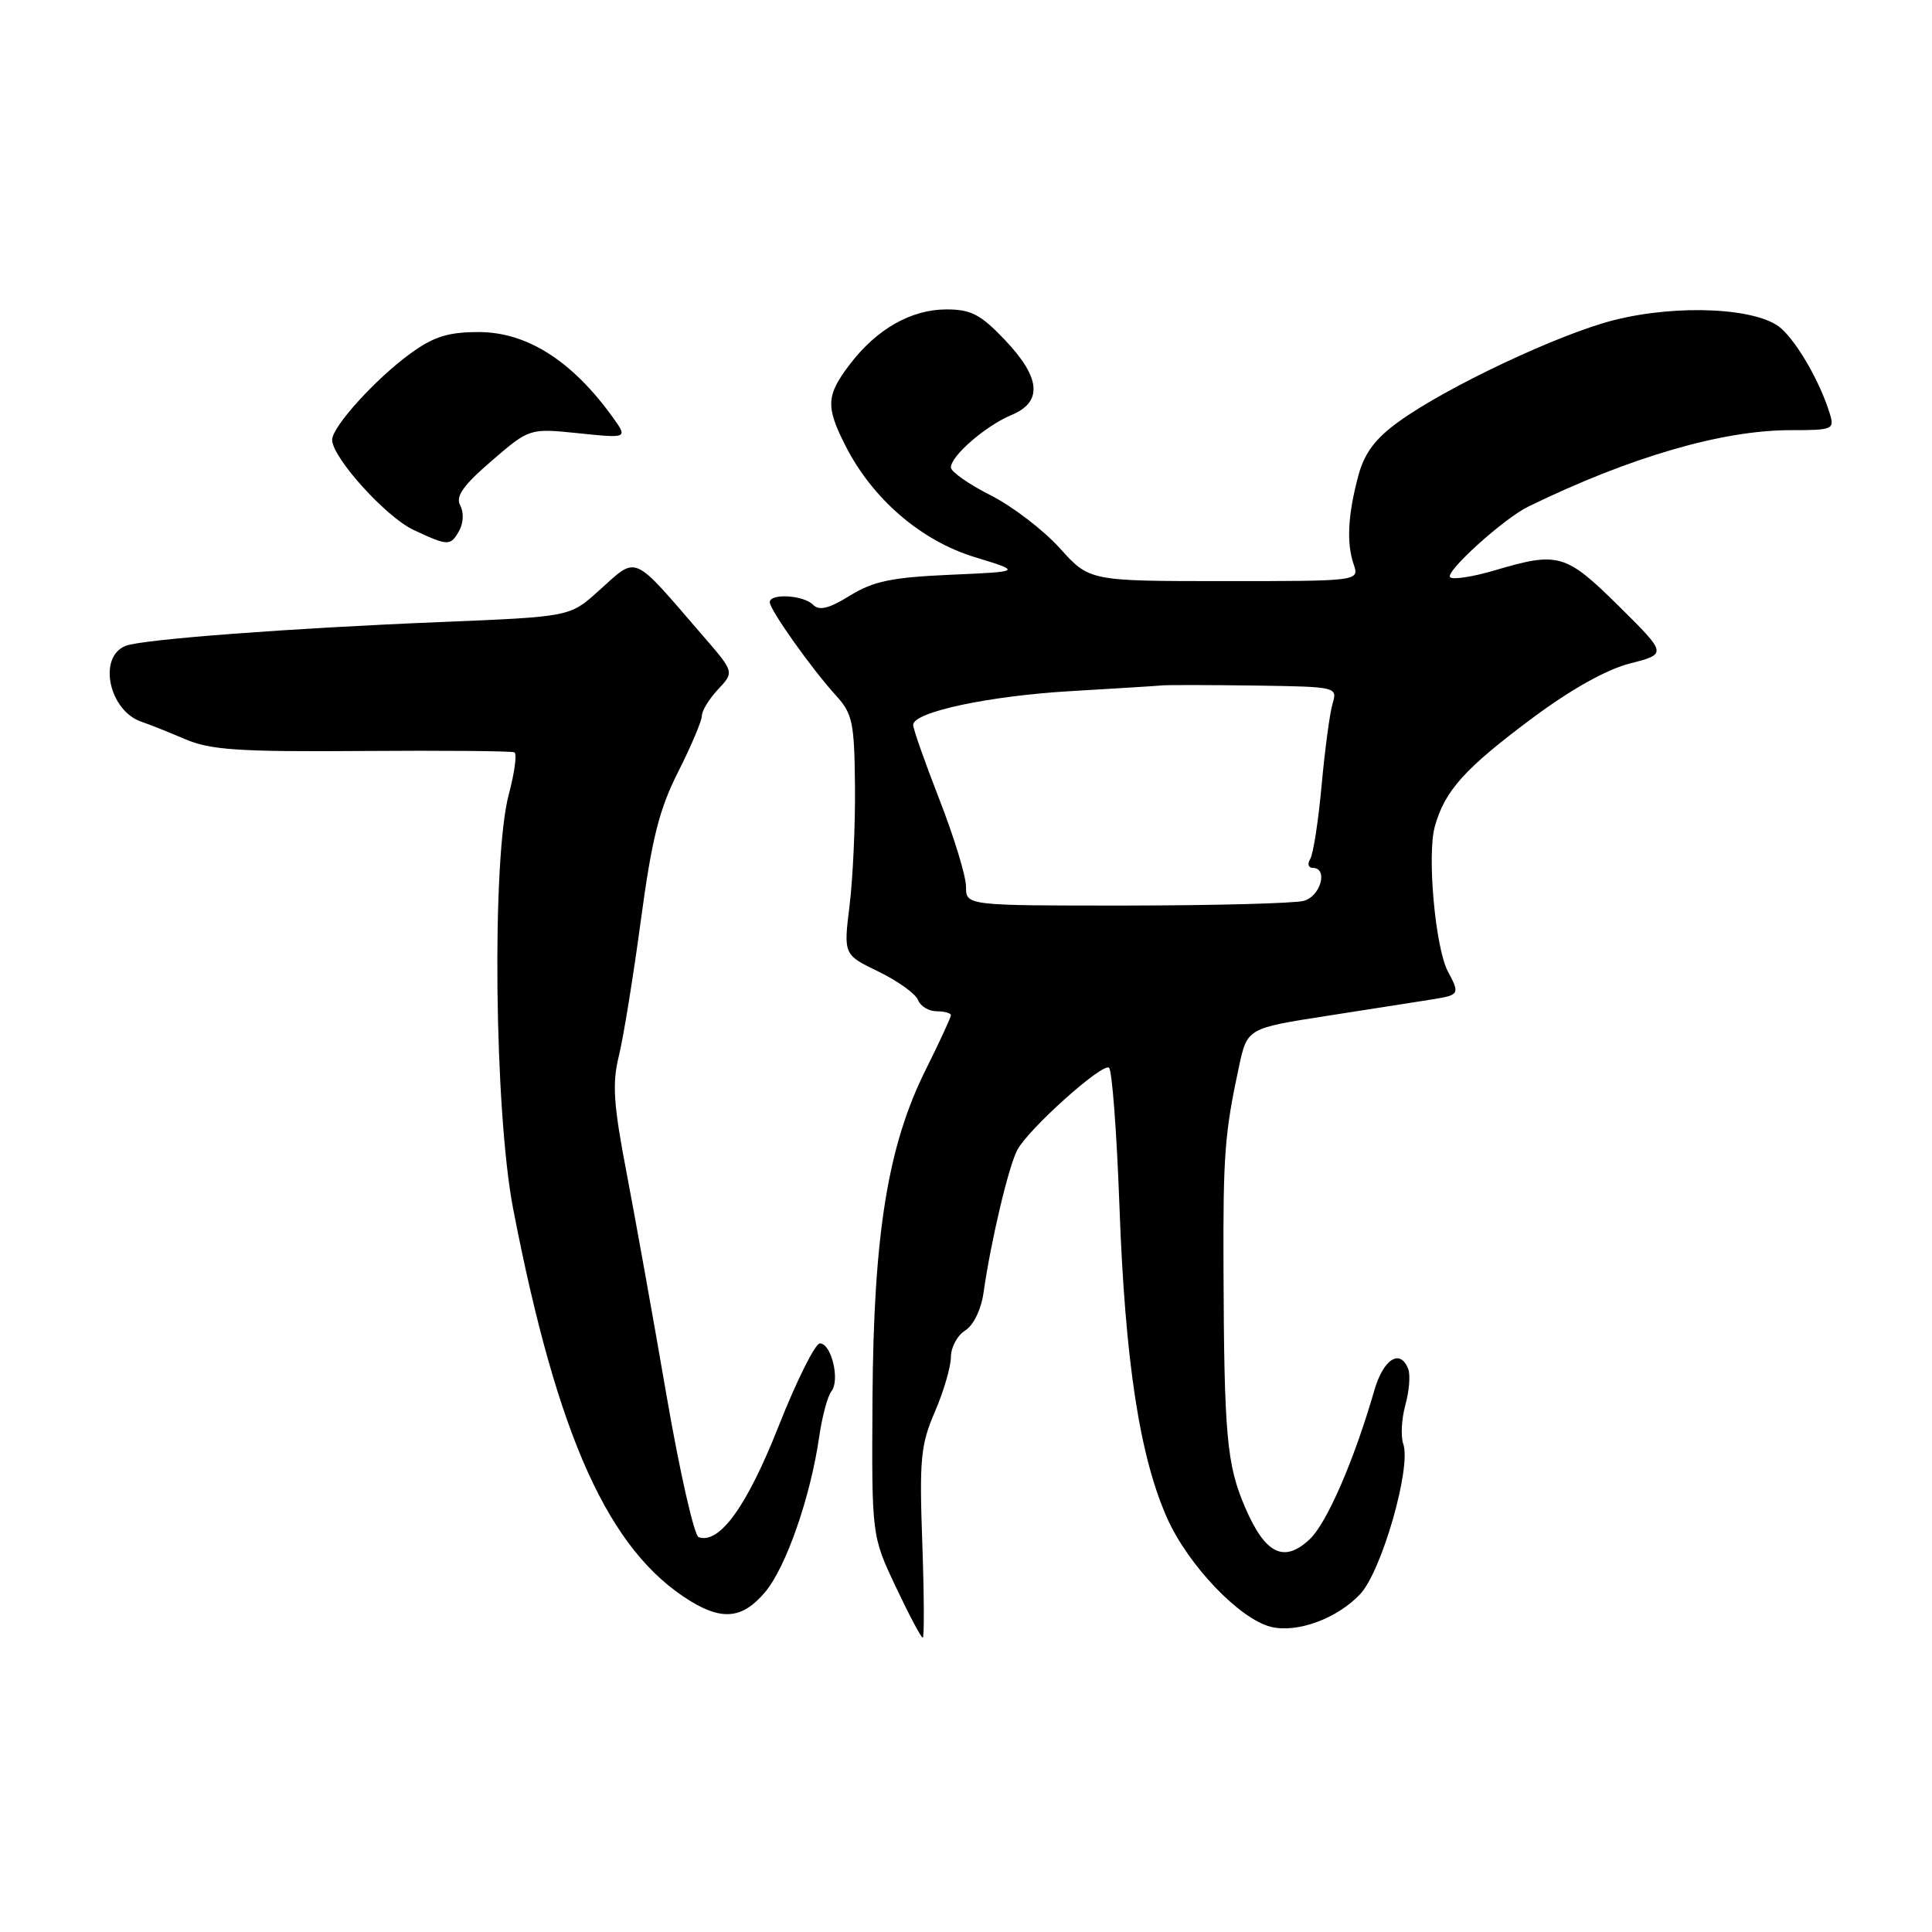 <?xml version="1.0" encoding="UTF-8" standalone="no"?>
<!DOCTYPE svg PUBLIC "-//W3C//DTD SVG 1.1//EN" "http://www.w3.org/Graphics/SVG/1.1/DTD/svg11.dtd" >
<svg xmlns="http://www.w3.org/2000/svg" xmlns:xlink="http://www.w3.org/1999/xlink" version="1.1" viewBox="0 0 256 256">
 <g >
 <path fill="currentColor"
d=" M 122.21 204.49 C 121.81 193.36 121.99 191.44 123.88 187.06 C 125.05 184.35 126.00 181.08 126.00 179.81 C 126.00 178.53 126.85 176.95 127.89 176.30 C 128.98 175.62 130.01 173.52 130.32 171.31 C 131.29 164.48 133.64 154.55 134.80 152.37 C 136.29 149.58 145.99 140.88 146.94 141.47 C 147.35 141.72 147.97 149.95 148.33 159.75 C 149.07 180.38 151.02 193.06 154.68 201.22 C 157.47 207.43 164.24 214.52 168.39 215.56 C 171.85 216.43 177.17 214.48 180.23 211.23 C 183.08 208.20 187.03 194.44 185.94 191.34 C 185.59 190.33 185.71 188.00 186.22 186.16 C 186.73 184.32 186.90 182.18 186.60 181.41 C 185.54 178.65 183.30 180.06 182.10 184.25 C 179.45 193.44 175.82 201.82 173.55 203.95 C 170.14 207.16 167.65 205.94 164.98 199.73 C 162.55 194.08 162.20 190.22 162.12 168.00 C 162.06 153.04 162.29 150.10 164.16 141.38 C 165.26 136.25 165.26 136.25 175.88 134.60 C 181.72 133.69 187.96 132.71 189.75 132.43 C 193.39 131.85 193.46 131.72 191.86 128.74 C 190.19 125.61 189.07 113.32 190.12 109.52 C 191.44 104.76 194.09 101.82 203.09 95.12 C 208.15 91.35 212.88 88.70 215.99 87.91 C 220.90 86.65 220.90 86.65 214.51 80.32 C 207.47 73.36 206.49 73.07 198.08 75.57 C 195.18 76.43 192.51 76.84 192.15 76.49 C 191.44 75.78 199.26 68.71 202.50 67.13 C 215.95 60.57 228.20 57.00 237.23 57.00 C 242.89 57.00 243.11 56.91 242.44 54.75 C 241.17 50.66 238.25 45.53 236.03 43.53 C 233.03 40.81 222.44 40.27 213.93 42.40 C 206.68 44.21 191.63 51.30 185.30 55.90 C 182.23 58.12 180.80 60.04 180.00 62.98 C 178.60 68.18 178.40 71.94 179.36 74.75 C 180.13 77.00 180.13 77.00 162.25 77.00 C 144.36 77.00 144.36 77.00 140.43 72.64 C 138.27 70.24 134.14 67.08 131.25 65.62 C 128.36 64.16 126.00 62.50 126.00 61.94 C 126.00 60.40 130.63 56.40 134.03 54.99 C 138.19 53.26 137.91 50.04 133.15 45.04 C 129.94 41.66 128.67 41.00 125.40 41.00 C 120.73 41.01 116.18 43.59 112.62 48.26 C 109.46 52.40 109.38 53.87 112.07 59.14 C 115.64 66.13 122.03 71.63 129.12 73.81 C 135.43 75.74 135.43 75.74 125.93 76.16 C 118.18 76.50 115.73 77.01 112.64 78.91 C 109.83 80.65 108.56 80.96 107.73 80.13 C 106.44 78.84 102.00 78.59 102.00 79.80 C 102.00 80.81 107.55 88.62 110.77 92.16 C 112.96 94.55 113.21 95.73 113.29 104.16 C 113.34 109.30 113.01 116.42 112.57 120.00 C 111.77 126.50 111.77 126.50 116.42 128.75 C 118.97 129.99 121.32 131.68 121.64 132.50 C 121.96 133.33 123.07 134.00 124.11 134.00 C 125.15 134.00 126.00 134.24 126.00 134.52 C 126.00 134.81 124.49 138.08 122.65 141.77 C 117.64 151.82 115.75 163.52 115.61 185.32 C 115.50 203.50 115.50 203.50 118.69 210.25 C 120.44 213.96 122.05 217.00 122.27 217.00 C 122.48 217.00 122.45 211.37 122.21 204.49 Z  M 101.39 210.95 C 104.15 207.67 107.39 198.38 108.54 190.43 C 108.93 187.72 109.66 184.98 110.17 184.35 C 111.33 182.88 110.16 178.00 108.64 178.01 C 108.01 178.01 105.55 182.96 103.16 189.00 C 98.98 199.58 95.36 204.62 92.58 203.69 C 91.99 203.50 90.07 195.05 88.32 184.92 C 86.58 174.79 84.19 161.52 83.03 155.43 C 81.29 146.36 81.10 143.57 82.00 139.93 C 82.60 137.49 83.91 129.42 84.91 121.99 C 86.37 111.13 87.34 107.26 89.86 102.27 C 91.59 98.85 93.00 95.51 93.00 94.84 C 93.00 94.18 93.97 92.60 95.15 91.34 C 97.30 89.05 97.30 89.05 93.17 84.28 C 83.55 73.15 84.58 73.59 79.25 78.36 C 75.50 81.72 75.50 81.72 58.50 82.42 C 38.47 83.23 18.93 84.71 16.67 85.57 C 12.90 87.02 14.43 94.23 18.81 95.66 C 19.74 95.97 22.30 96.99 24.50 97.93 C 27.87 99.38 31.59 99.63 48.00 99.51 C 58.73 99.43 67.80 99.51 68.16 99.69 C 68.52 99.86 68.19 102.37 67.42 105.25 C 65.14 113.80 65.50 147.30 68.00 160.20 C 73.86 190.48 80.67 205.53 91.50 212.16 C 95.77 214.77 98.45 214.45 101.39 210.95 Z  M 60.87 70.28 C 61.41 69.29 61.47 67.87 60.98 66.97 C 60.34 65.77 61.37 64.32 65.15 61.06 C 70.17 56.74 70.17 56.74 76.68 57.41 C 83.19 58.08 83.19 58.08 81.19 55.29 C 75.81 47.81 69.82 44.00 63.43 44.00 C 59.39 44.00 57.47 44.60 54.40 46.83 C 49.79 50.17 44.00 56.56 44.01 58.28 C 44.03 60.64 51.15 68.52 54.80 70.22 C 59.43 72.38 59.69 72.38 60.87 70.28 Z  M 128.00 117.48 C 128.00 116.09 126.42 110.93 124.50 106.00 C 122.58 101.07 121.00 96.60 121.00 96.05 C 121.00 94.35 131.04 92.20 142.00 91.57 C 147.78 91.23 153.18 90.90 154.00 90.82 C 154.82 90.75 160.39 90.76 166.37 90.84 C 177.14 91.00 177.23 91.02 176.57 93.25 C 176.20 94.49 175.55 99.36 175.12 104.07 C 174.69 108.79 174.01 113.18 173.61 113.82 C 173.21 114.47 173.36 115.00 173.94 115.00 C 176.03 115.00 175.00 118.77 172.75 119.37 C 171.51 119.70 160.94 119.98 149.25 119.99 C 128.00 120.00 128.00 120.00 128.00 117.48 Z "/>
</g>
</svg>